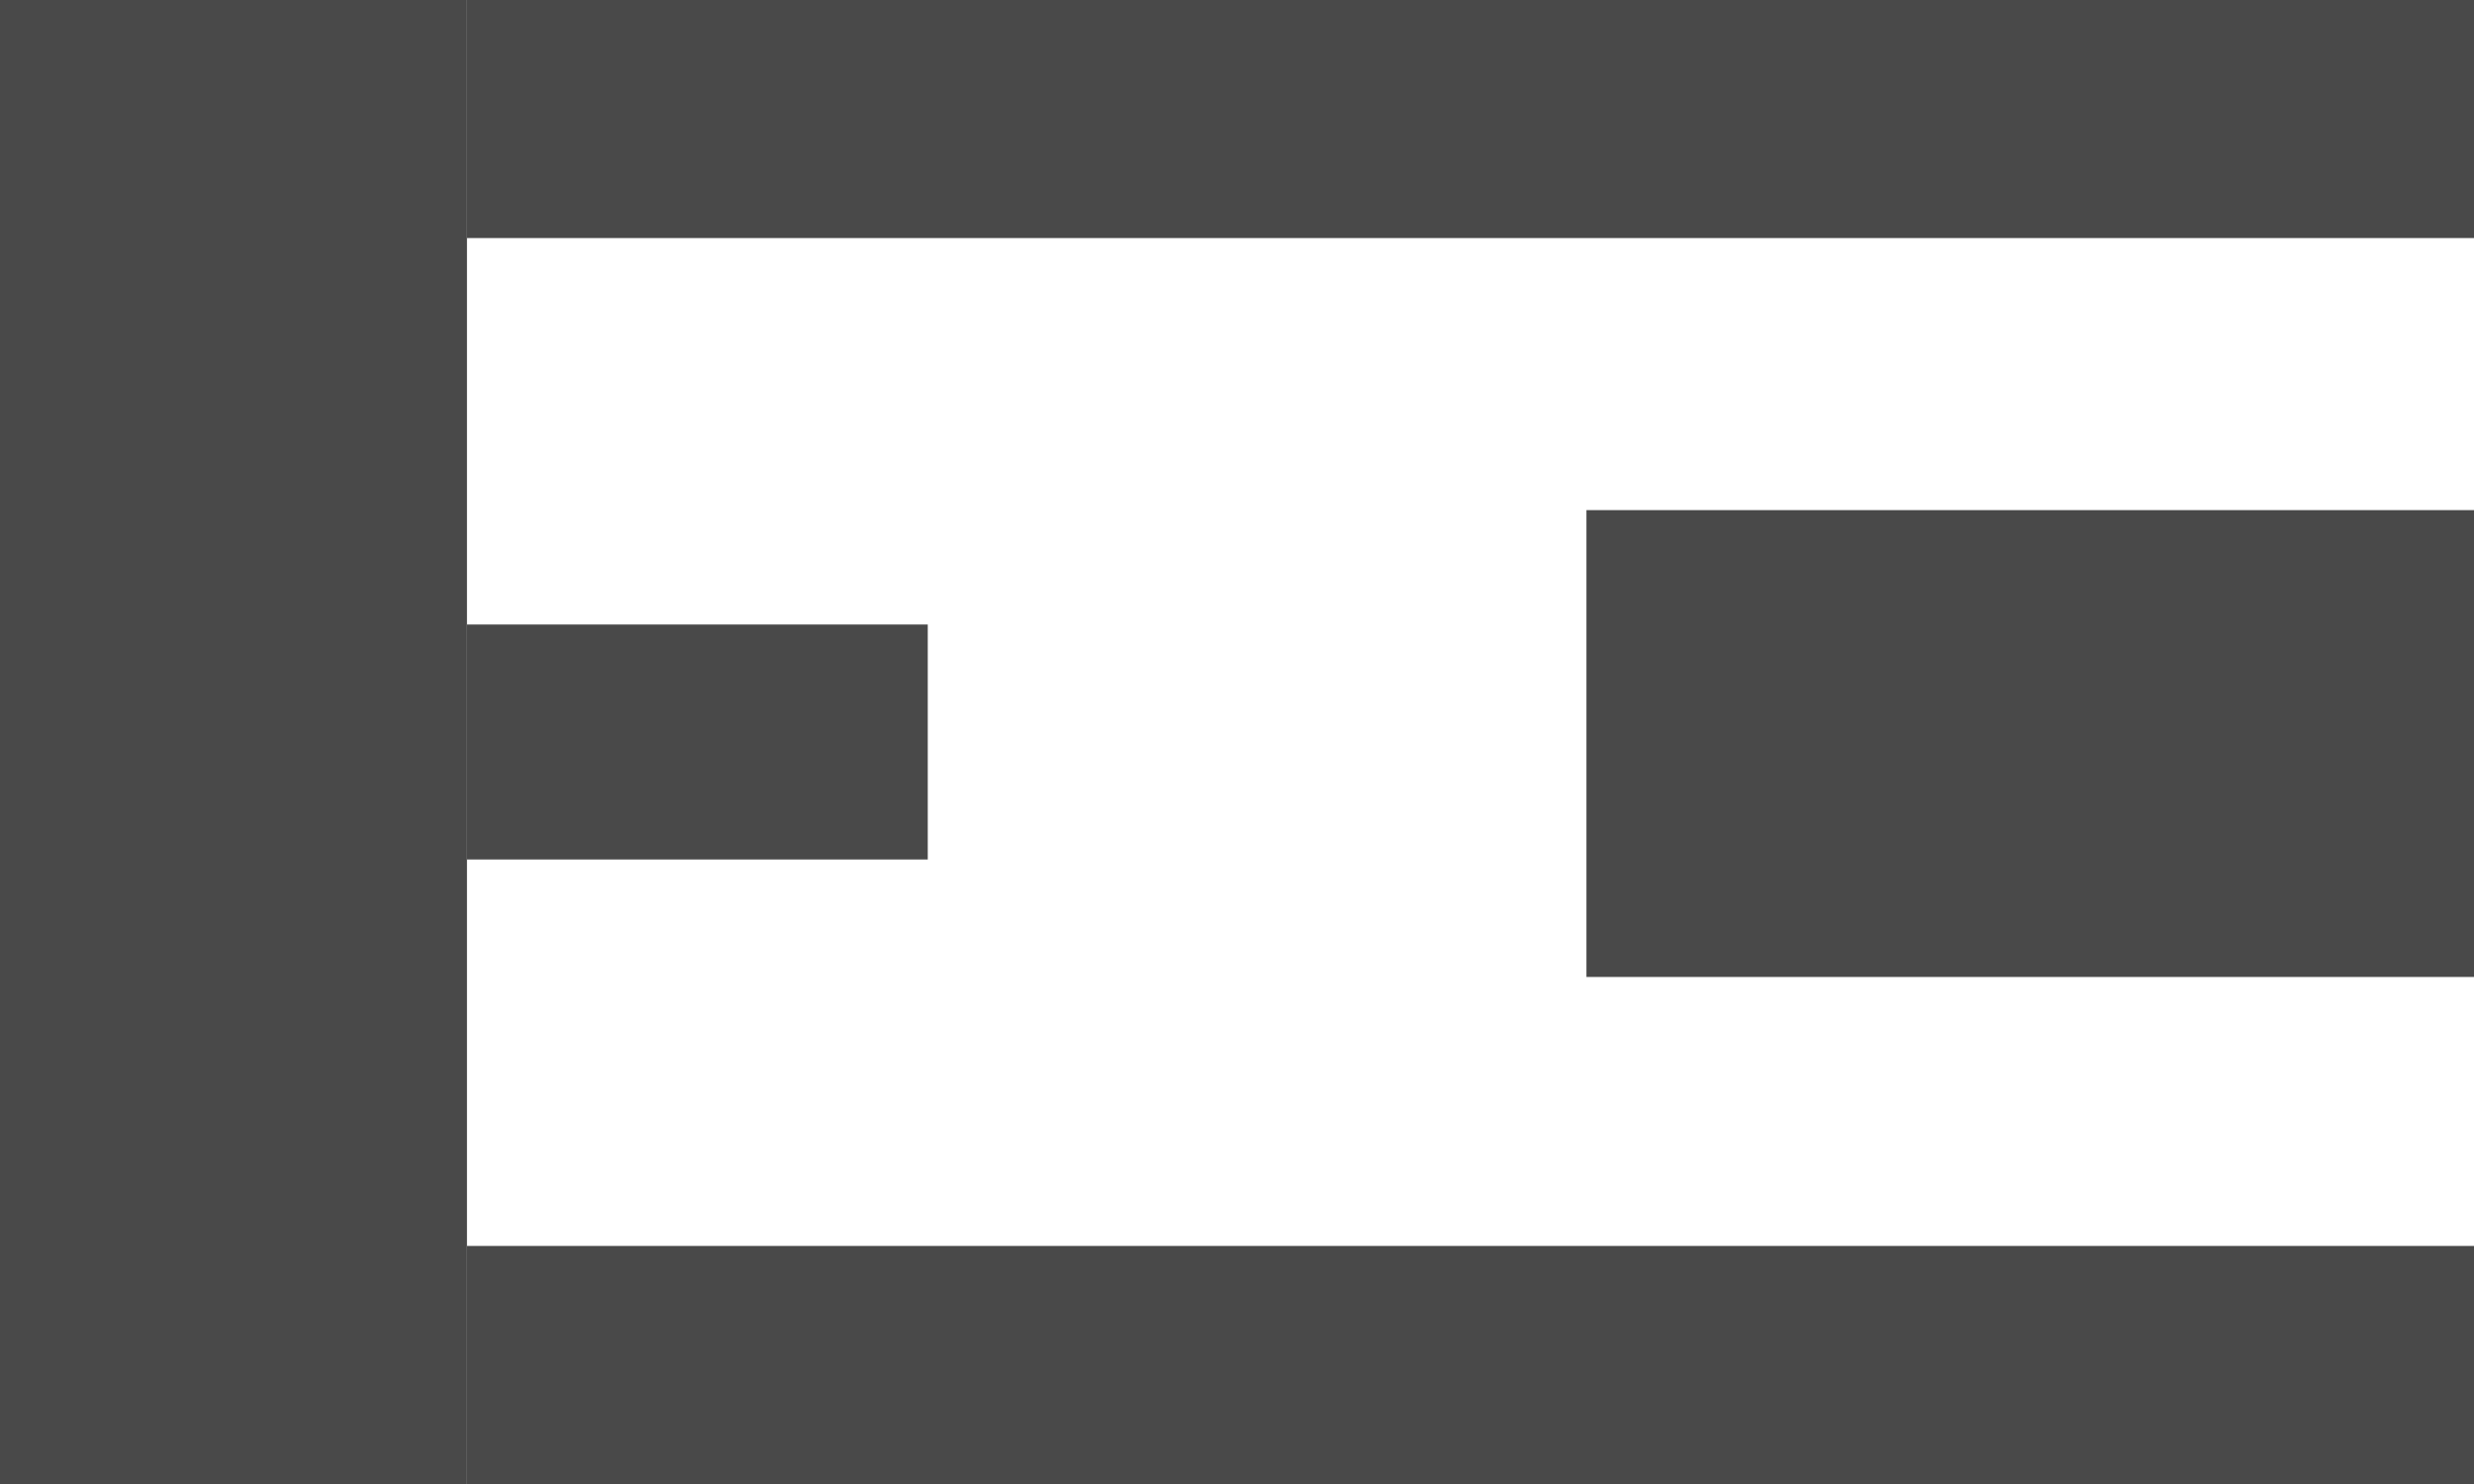 <svg width="800" height="480" viewBox="0 0 800 480" fill="none" xmlns="http://www.w3.org/2000/svg">
<rect width="151" height="480" fill="#494949"/>
<rect x="151" width="649" height="77" fill="#494949"/>
<rect x="151" y="403" width="649" height="77" fill="#494949"/>
<rect x="151" y="202" width="149" height="76" fill="#494949"/>
<rect x="513" y="165" width="287" height="151" fill="#494949"/>
</svg>
